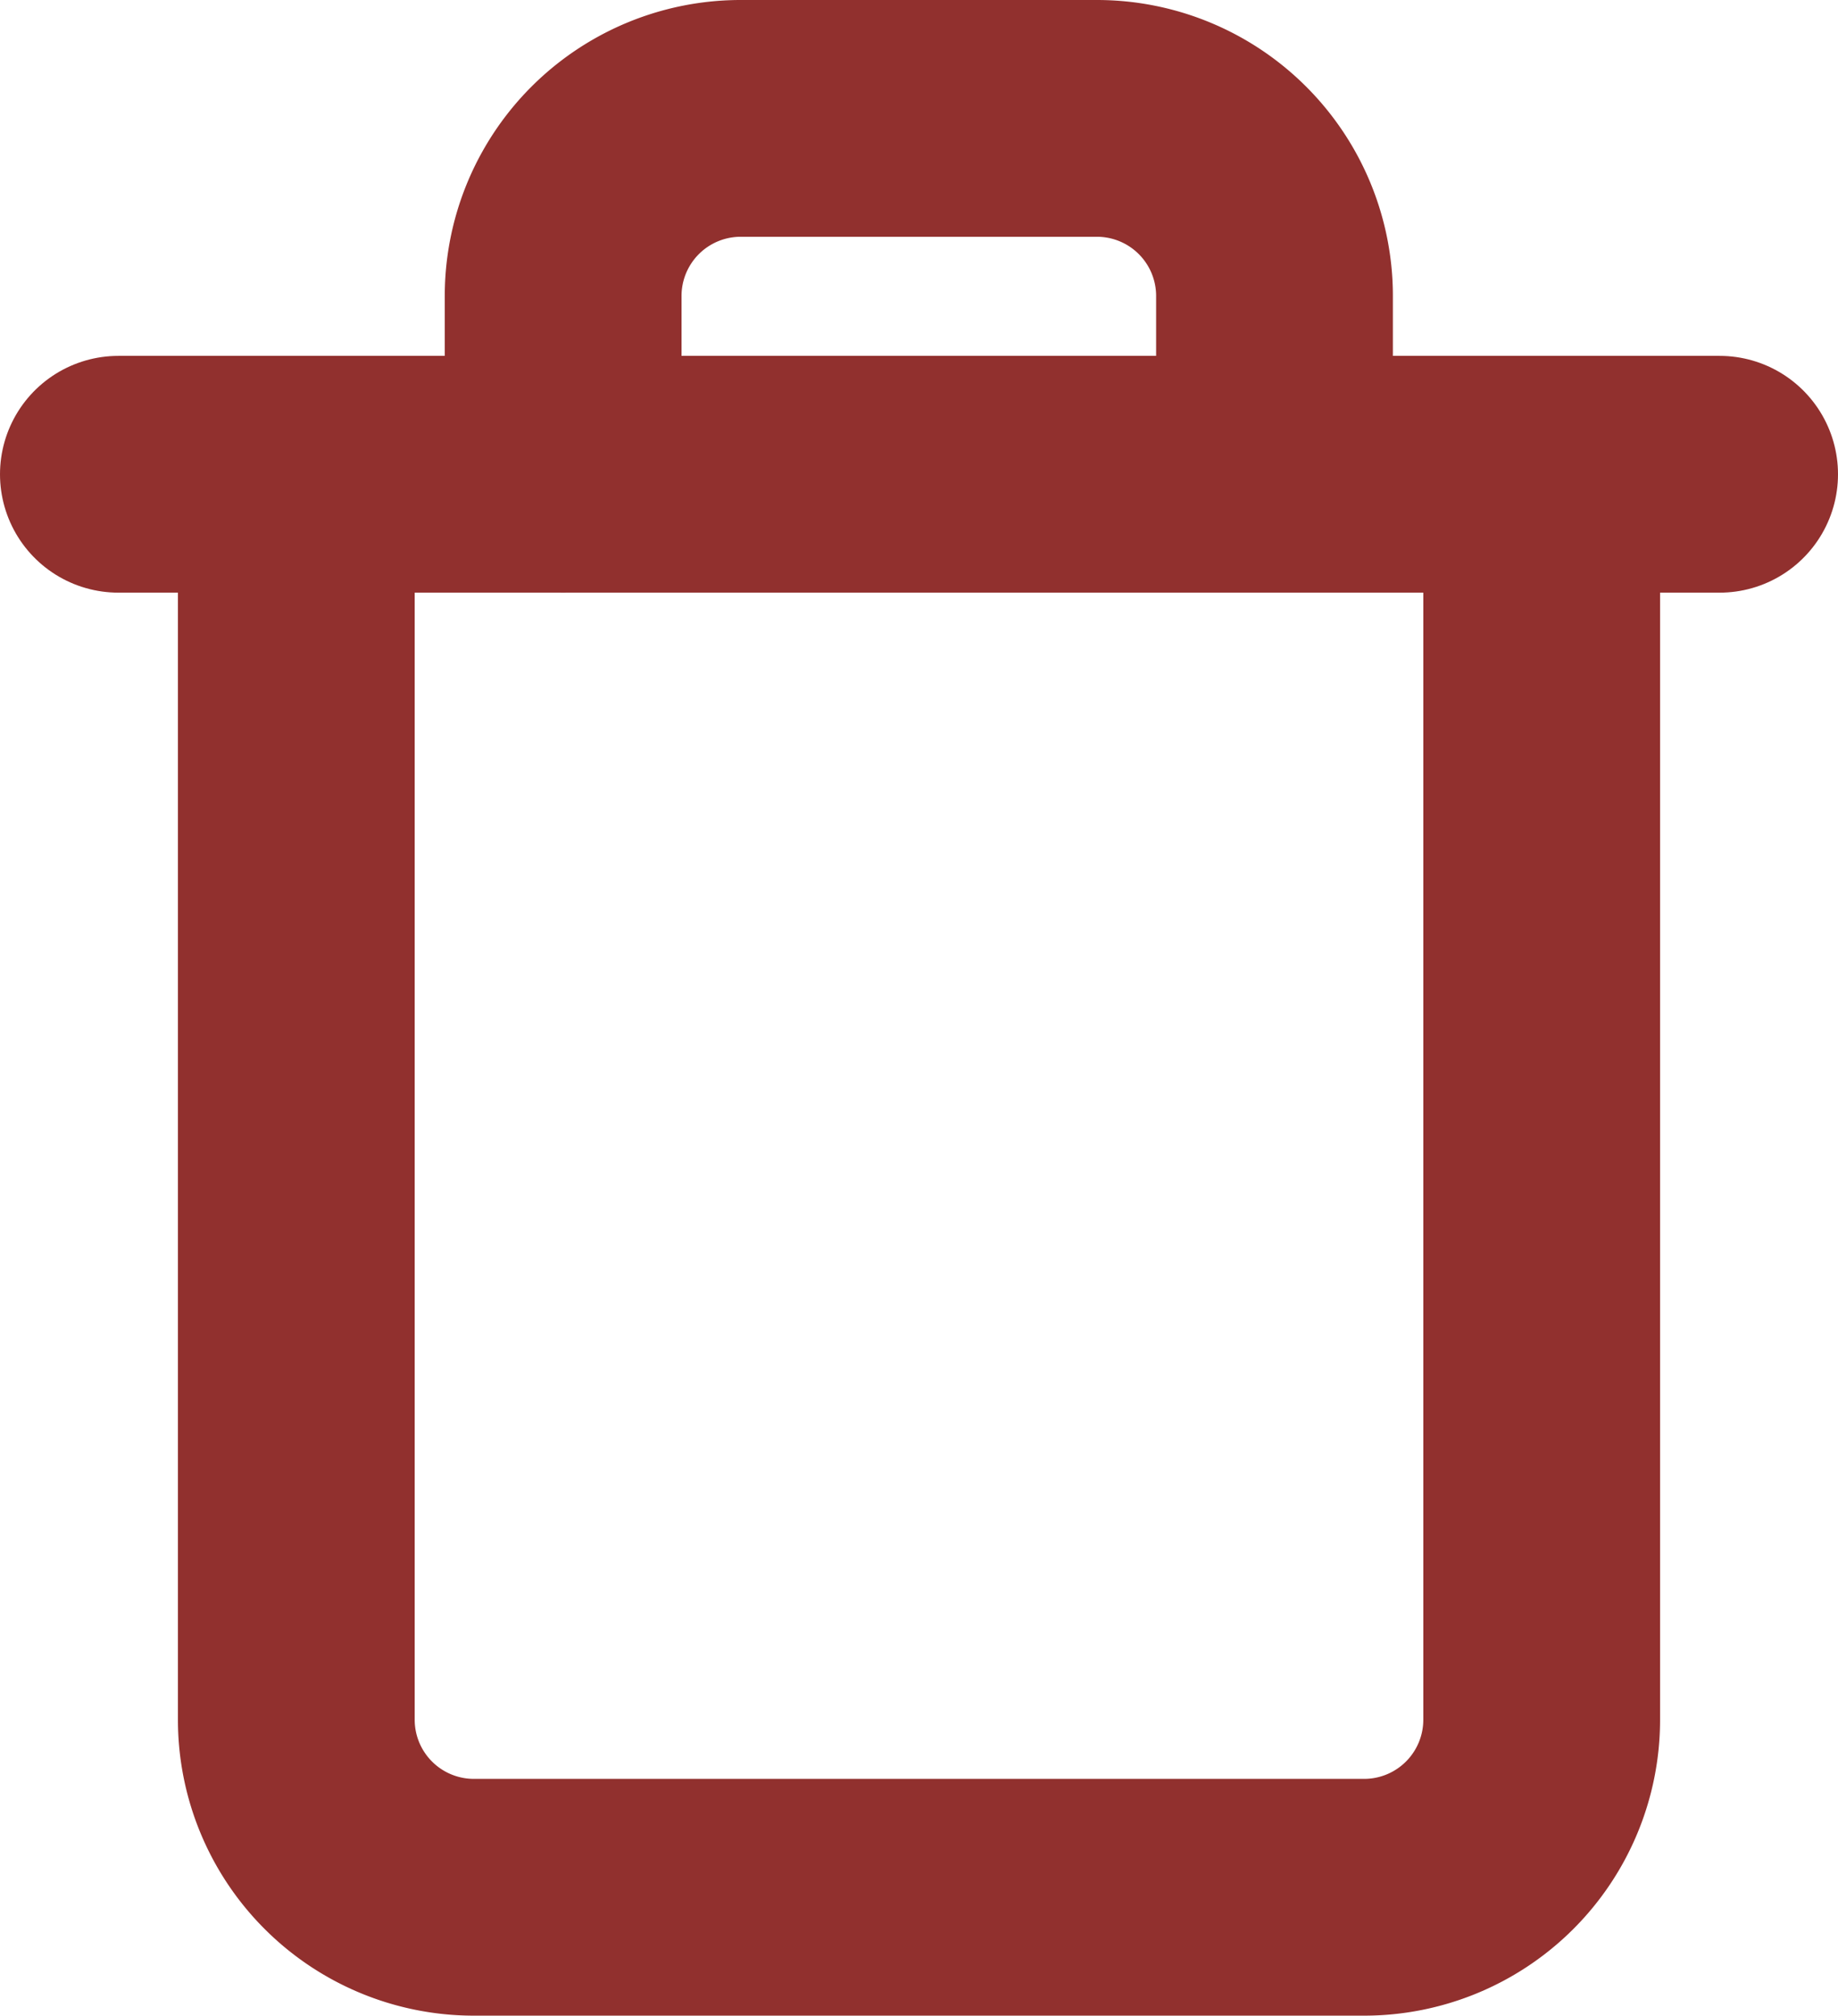 <svg xmlns="http://www.w3.org/2000/svg" width="15.526" height="17.028" viewBox="0 0 15.526 17.028">
    <g id="trash" transform="translate(1 1)">
      <path id="Path_3999" data-name="Path 3999" d="M3,6H16.526" transform="translate(-3 -2.994)" fill="none" stroke="#91302e" stroke-linecap="round" stroke-linejoin="round" stroke-width="2"/>
      <path id="Path_4000" data-name="Path 4000" d="M15.52,5.006v10.52a1.5,1.5,0,0,1-1.5,1.5H6.5a1.5,1.5,0,0,1-1.5-1.5V5.006m2.254,0V3.5A1.5,1.5,0,0,1,8.757,2h3.006a1.5,1.5,0,0,1,1.5,1.5v1.5" transform="translate(-3.497 -2)" fill="none" stroke="#91302e" stroke-linecap="round" stroke-linejoin="round" stroke-width="2"/>
    </g>
  </svg>
  